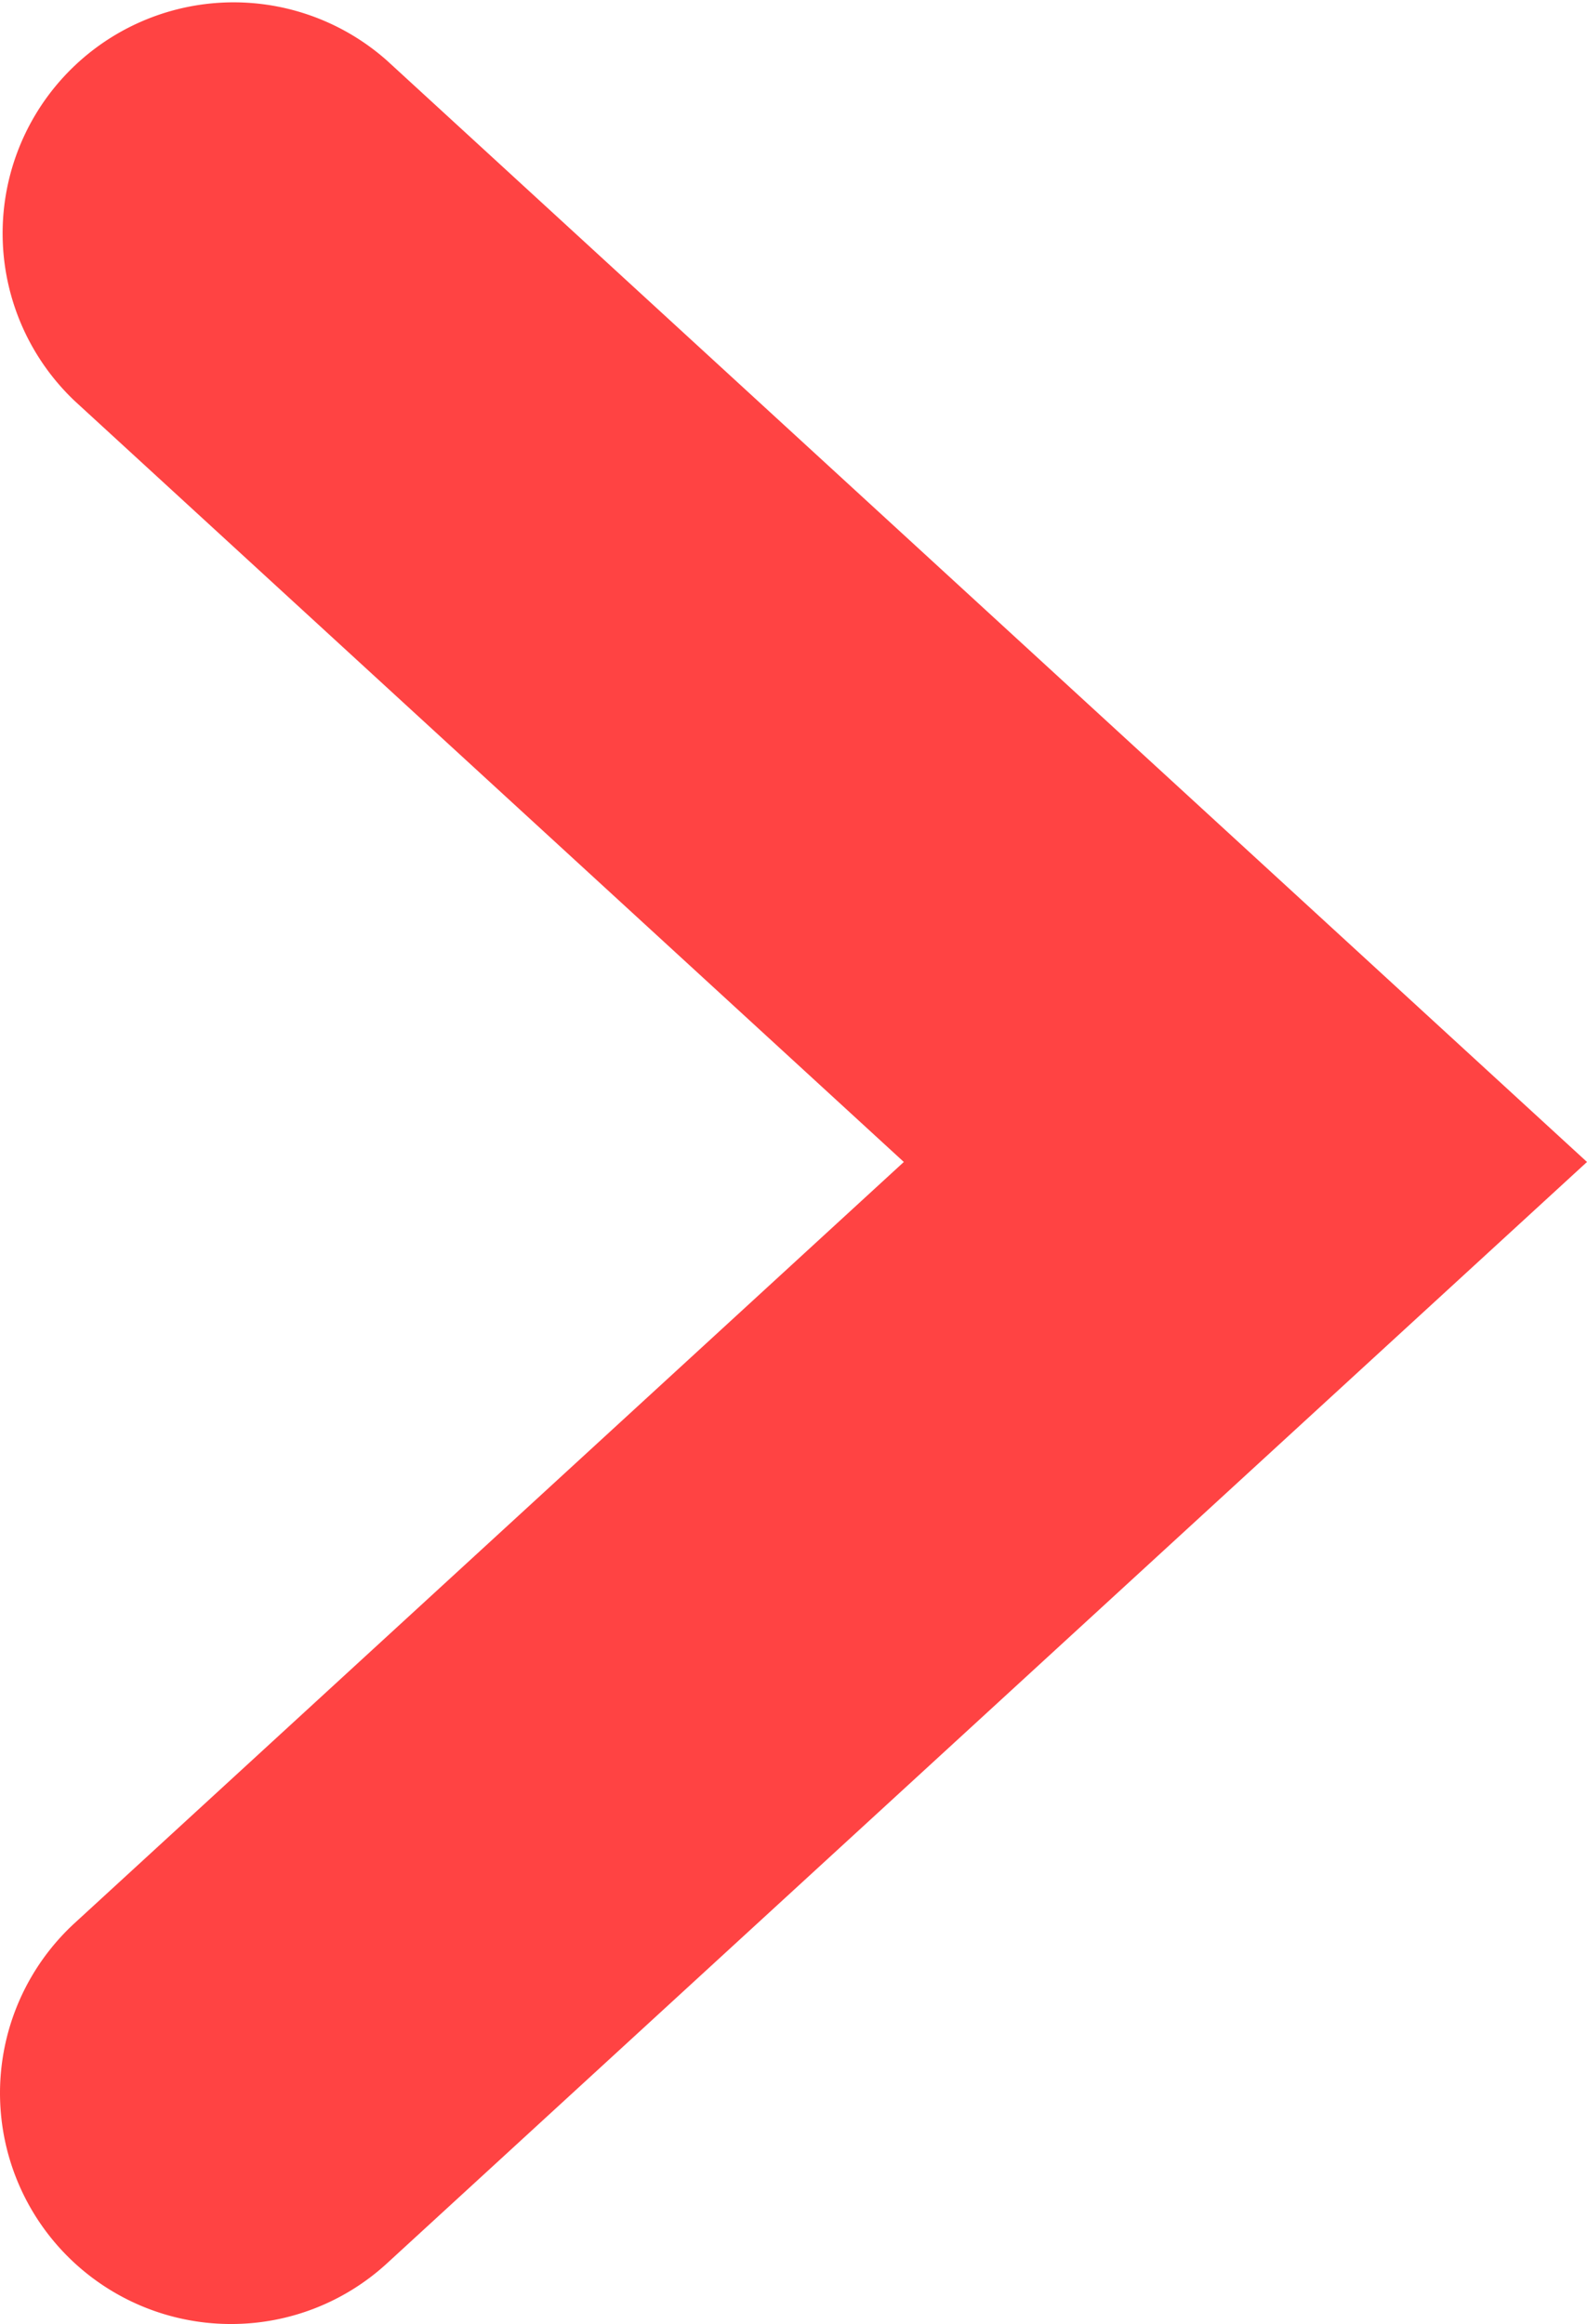 <svg id="그룹_1558" data-name="그룹 1558" xmlns="http://www.w3.org/2000/svg" xmlns:xlink="http://www.w3.org/1999/xlink" width="21.339" height="31.249" viewBox="0 0 21.339 31.249">
  <defs>
    <clipPath id="clip-path">
      <rect id="사각형_494" data-name="사각형 494" width="21.339" height="31.249" fill="#ff4343"/>
    </clipPath>
  </defs>
  <g id="그룹_1557" data-name="그룹 1557" clip-path="url(#clip-path)">
    <path id="패스_6892" data-name="패스 6892" d="M3.106,31.249a3.094,3.094,0,0,0,2.1-.818L21.339,15.624,5.206.817a3.106,3.106,0,0,0-4.2,4.576L12.153,15.624,1.006,25.856a3.105,3.105,0,0,0,2.1,5.393" transform="translate(0 0)" fill="#ff4343"/>
  </g>
</svg>
